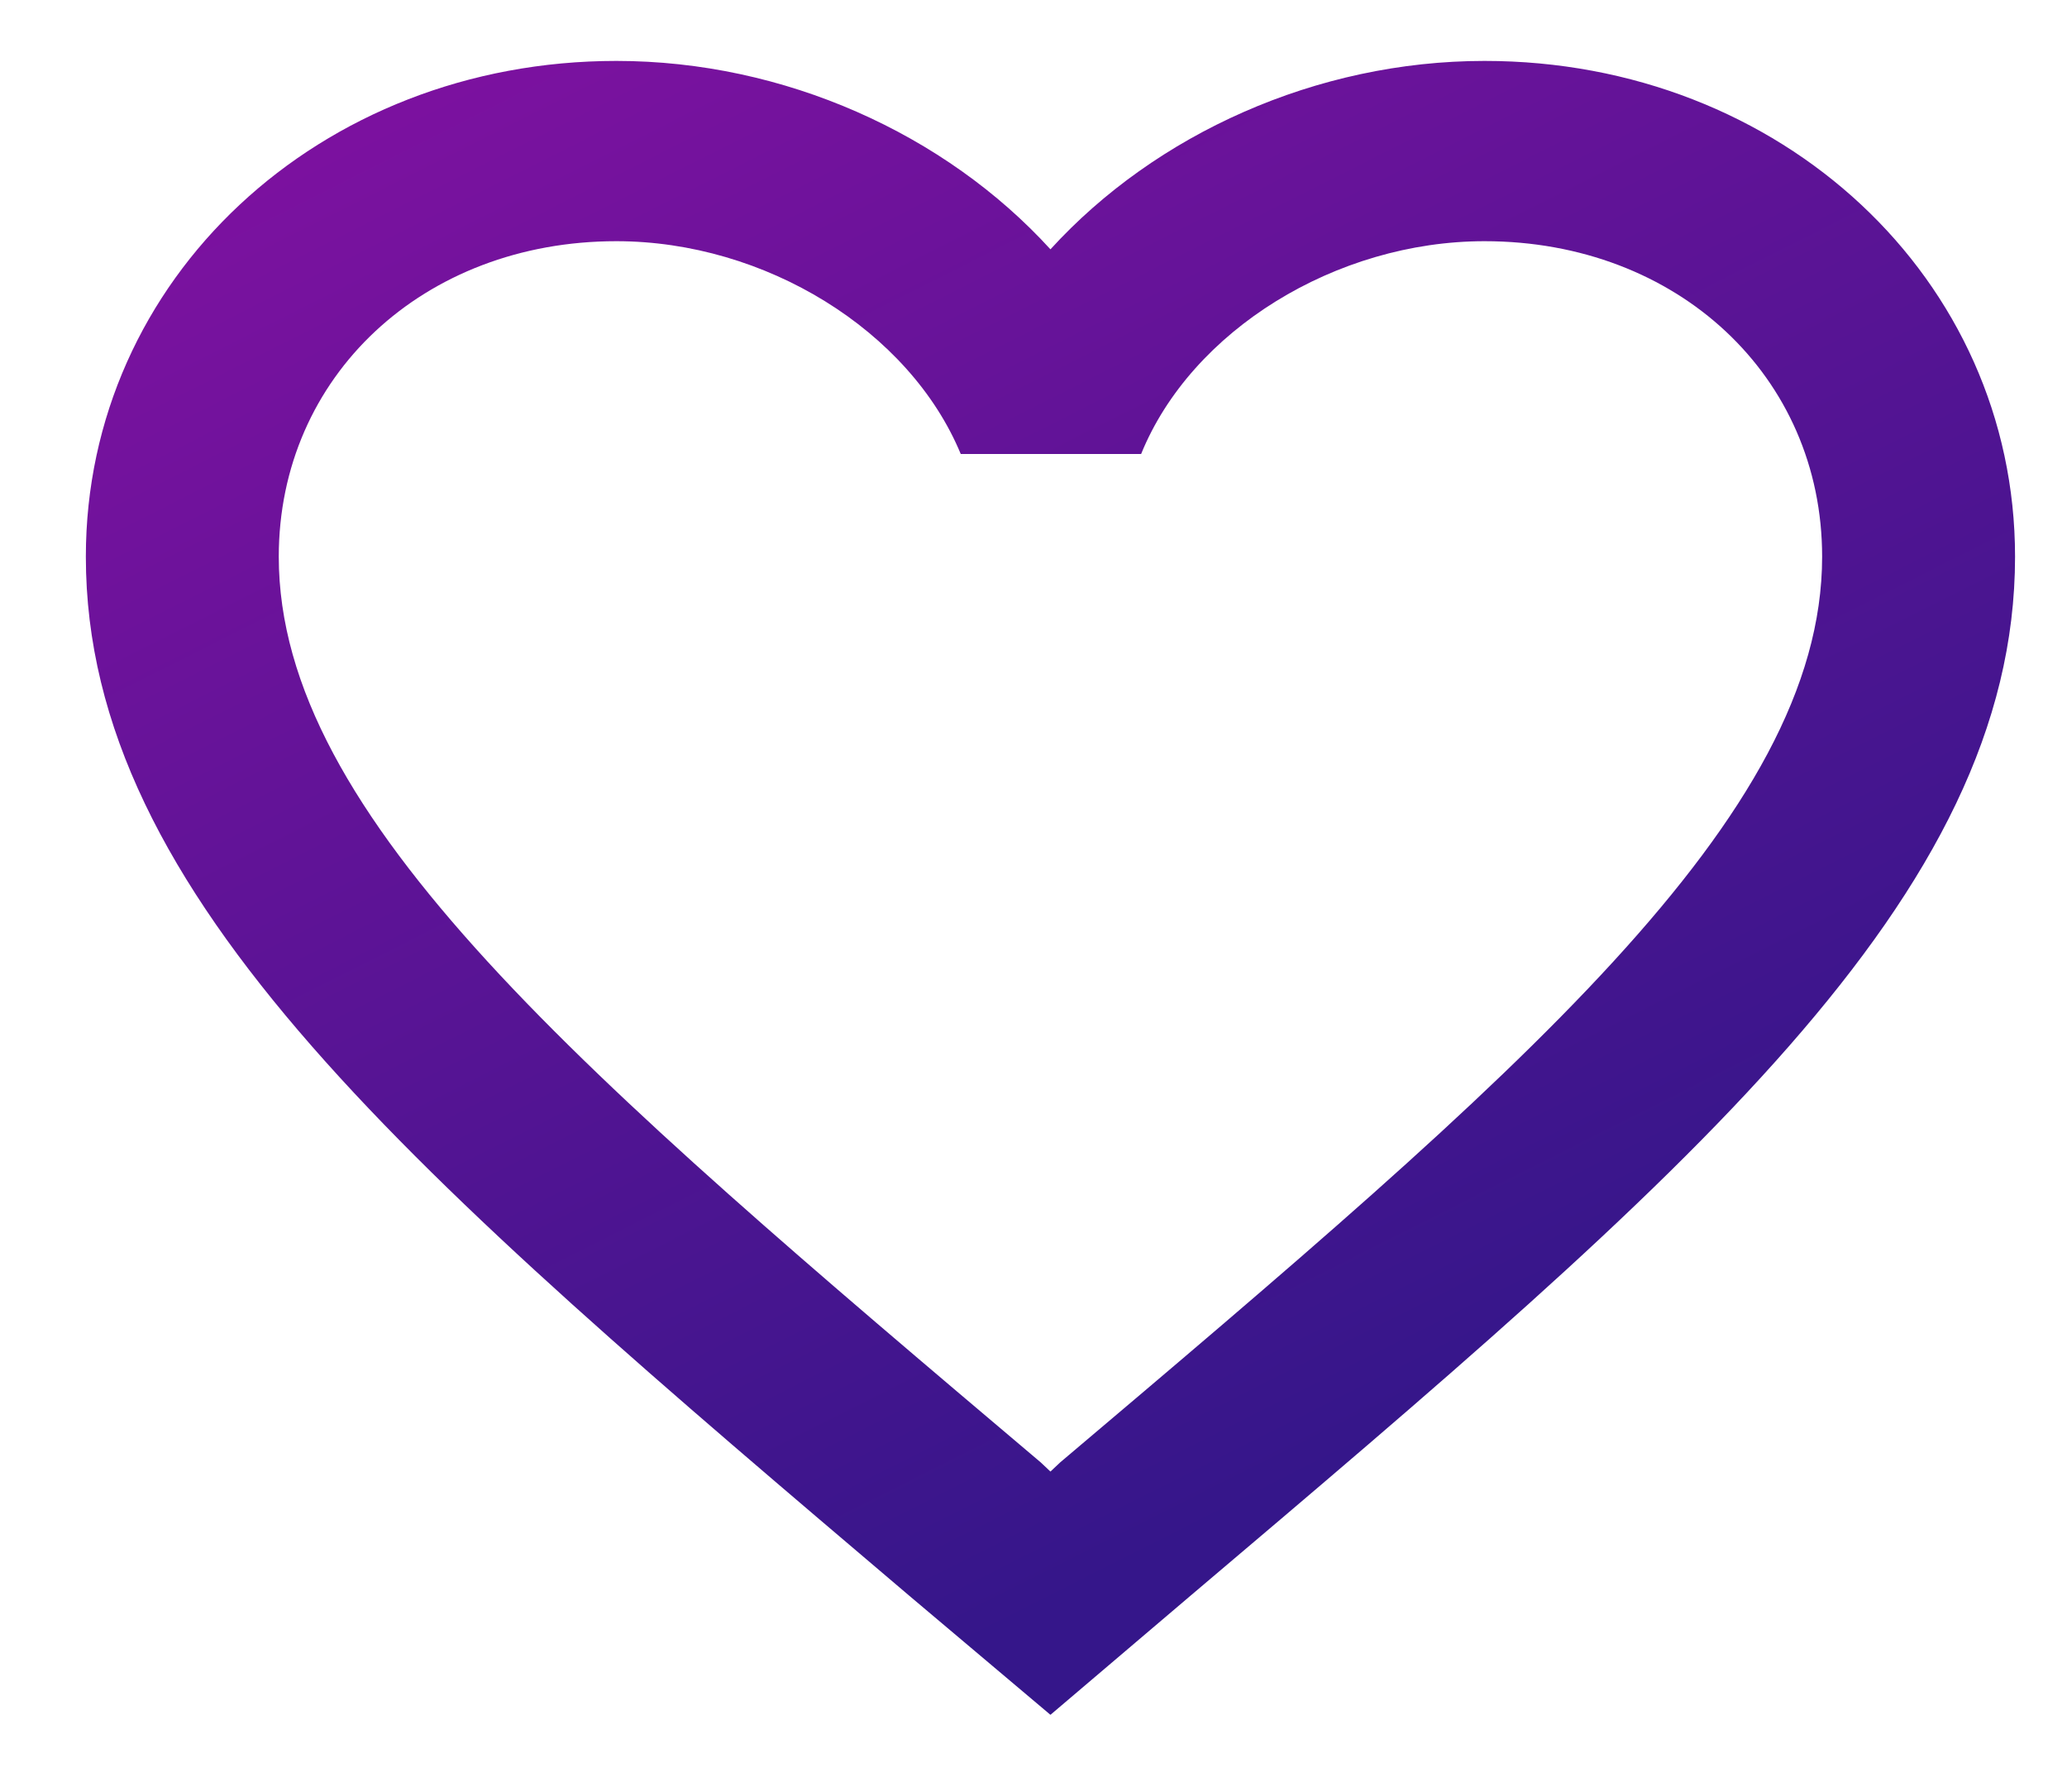 <svg width="15" height="13" viewBox="0 0 15 13" fill="none" xmlns="http://www.w3.org/2000/svg">
<path d="M10.773 0.442C9.555 0.442 8.386 0.972 7.623 1.809C6.86 0.972 5.691 0.442 4.473 0.442C2.317 0.442 0.623 2.025 0.623 4.039C0.623 6.511 3.003 8.525 6.608 11.586L7.623 12.442L8.638 11.579C12.243 8.525 14.623 6.511 14.623 4.039C14.623 2.025 12.929 0.442 10.773 0.442ZM7.693 10.611L7.623 10.677L7.553 10.611C4.221 7.793 2.023 5.929 2.023 4.039C2.023 2.731 3.073 1.75 4.473 1.75C5.551 1.75 6.601 2.398 6.972 3.294H8.281C8.645 2.398 9.695 1.75 10.773 1.75C12.173 1.75 13.223 2.731 13.223 4.039C13.223 5.929 11.025 7.793 7.693 10.611Z" fill="url(#paint0_linear)"/>
<defs>
<linearGradient id="paint0_linear" x1="3.243" y1="-23.465" x2="18.244" y2="6.312" gradientUnits="userSpaceOnUse">
<stop stop-color="#FB09C6"/>
<stop offset="1" stop-color="#35168A"/>
</linearGradient>
</defs>
</svg>
